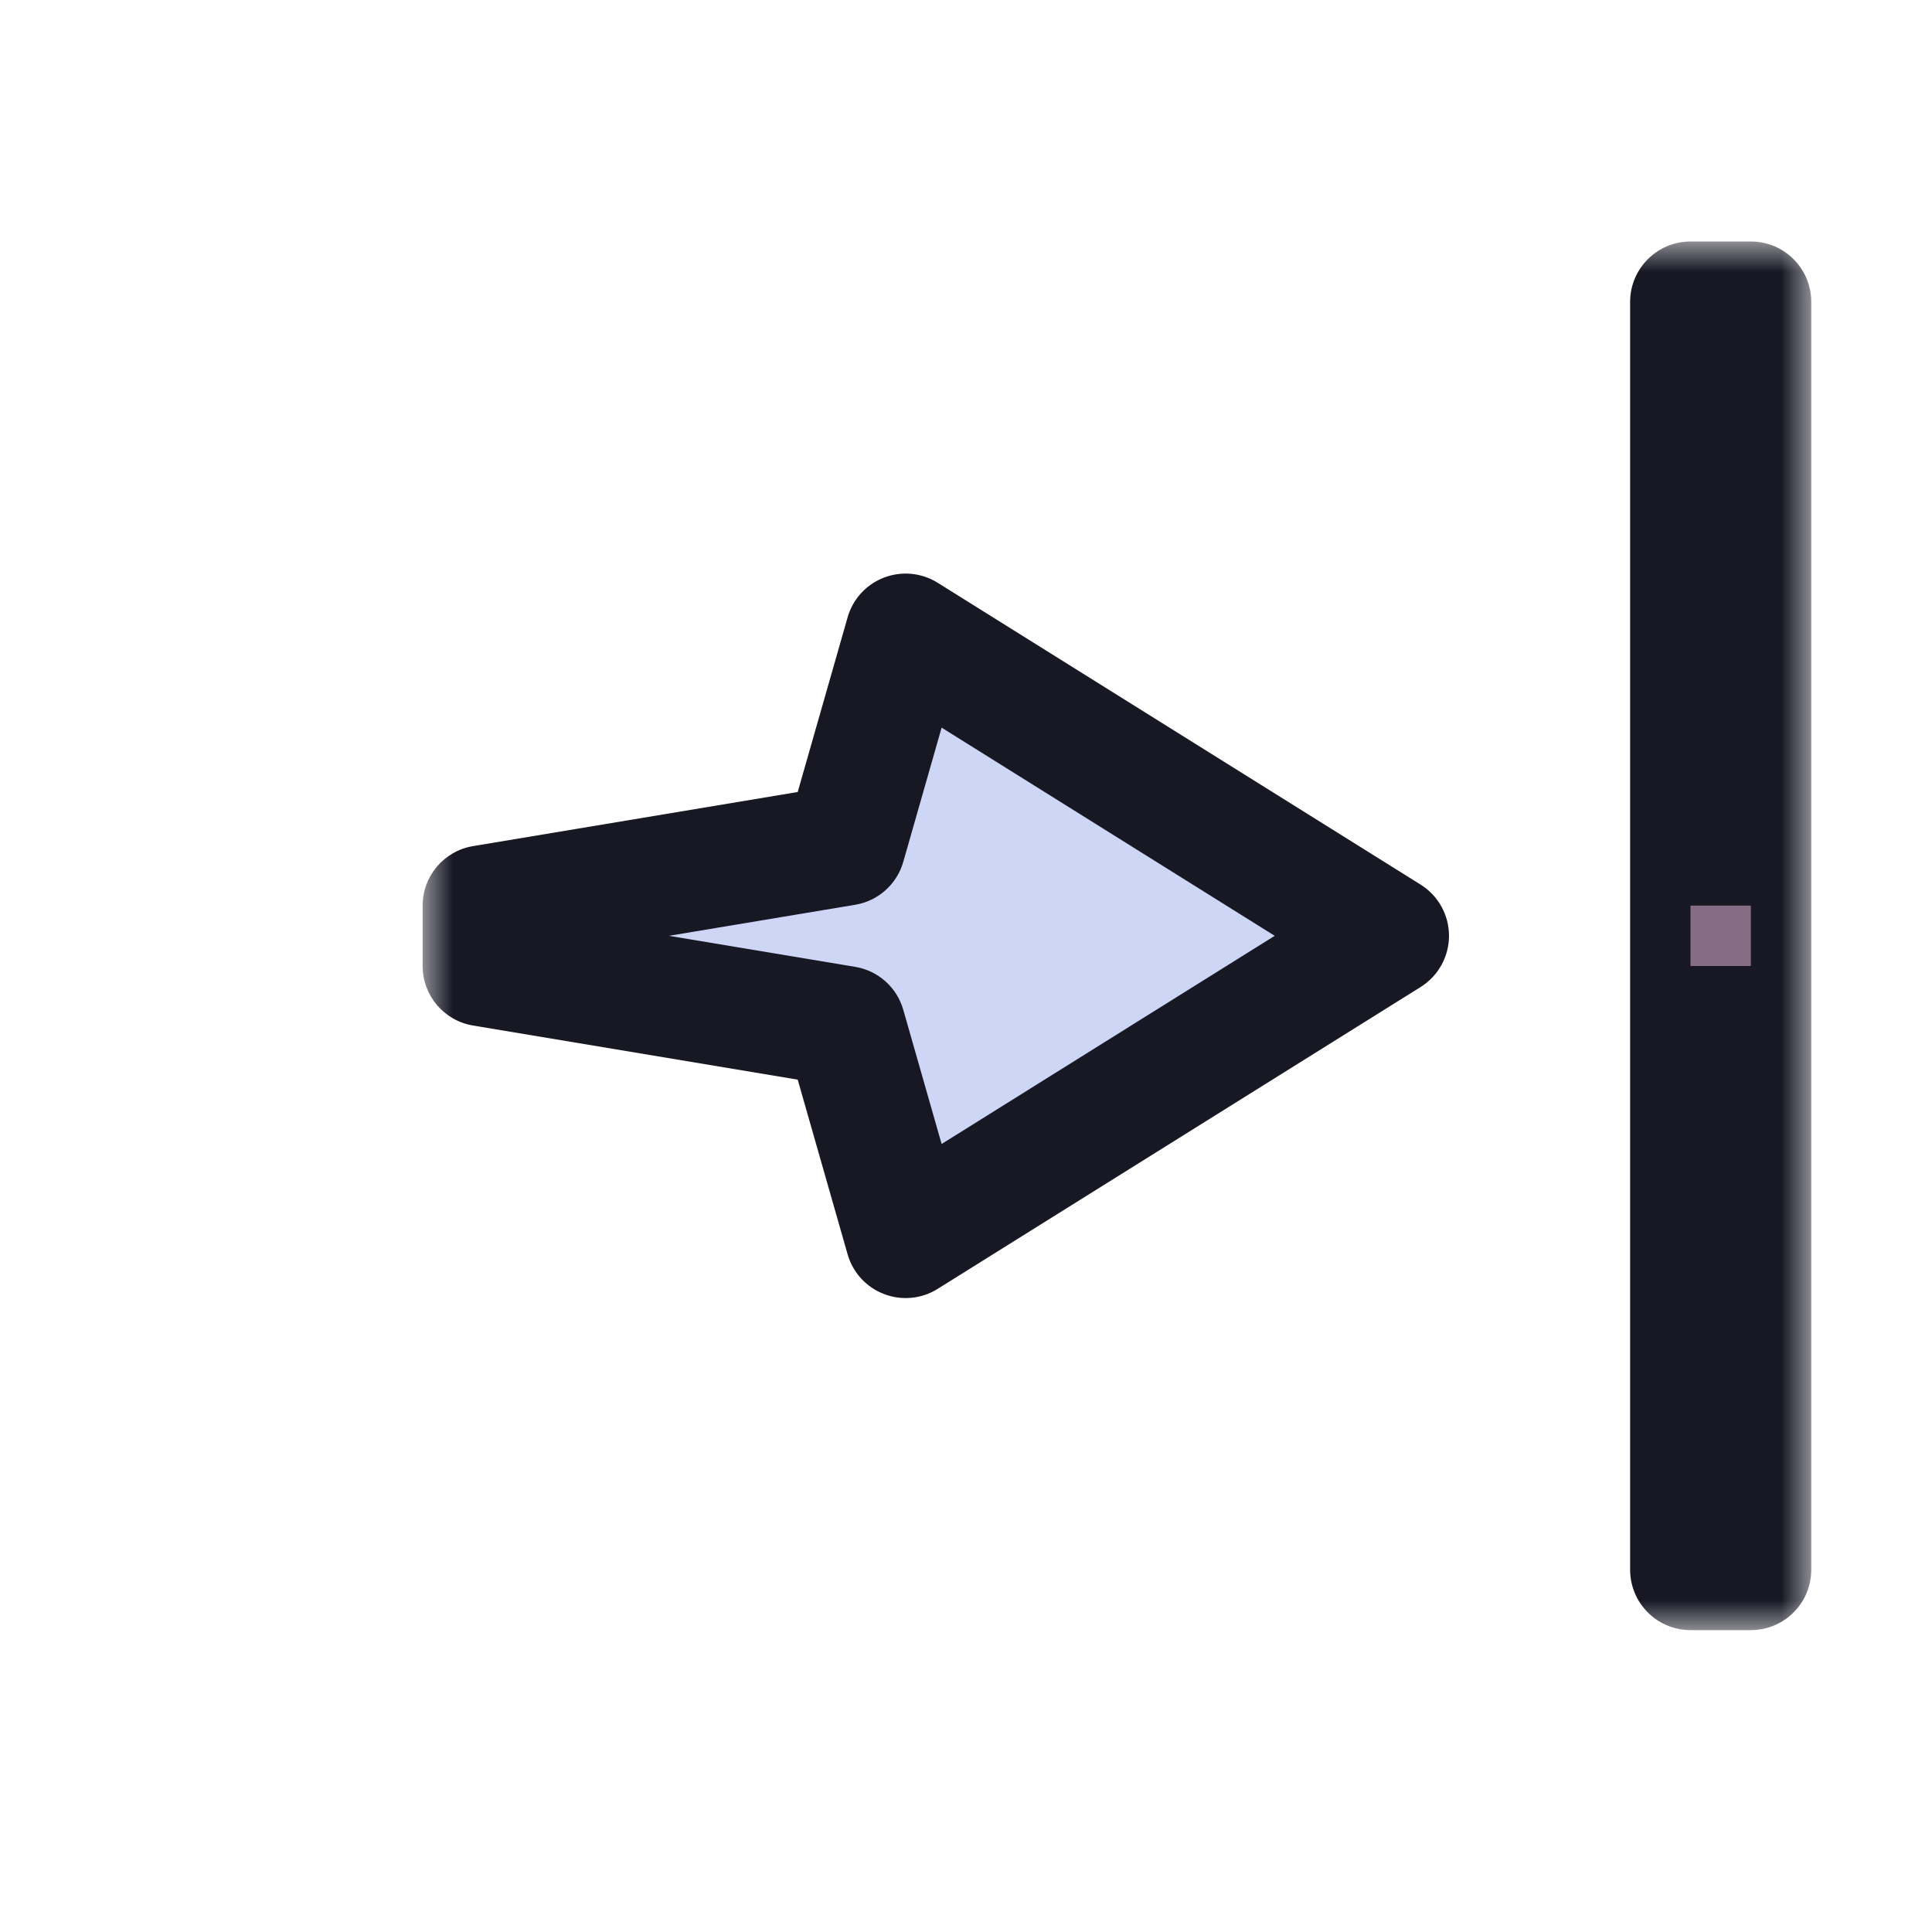 <svg width="32" height="32" viewBox="0 0 32 32" fill="none" xmlns="http://www.w3.org/2000/svg">
<g id="cursor=e-resize, variant=light, size=32">
<g id="Union">
<mask id="path-1-outside-1_2320_8769" maskUnits="userSpaceOnUse" x="7" y="4" width="23" height="23" fill="black">
<rect fill="white" x="7" y="4" width="23" height="23"/>
<path fill-rule="evenodd" clip-rule="evenodd" d="M29 5L29 26H28L28 5H29ZM15 10.5L23 15.5L15 20.5L14 17L8 16V15L14 14L15 10.5Z"/>
</mask>
<path fill-rule="evenodd" clip-rule="evenodd" d="M29 5L29 26H28L28 5H29ZM15 10.5L23 15.5L15 20.5L14 17L8 16V15L14 14L15 10.5Z" fill="#CDD6F4"/>
<path d="M29 26V27C29.552 27 30 26.552 30 26H29ZM29 5H30C30 4.735 29.895 4.48 29.707 4.293C29.52 4.105 29.265 4 29 4V5ZM28 26H27C27 26.265 27.105 26.52 27.293 26.707C27.48 26.895 27.735 27 28 27V26ZM28 5V4C27.448 4 27 4.448 27 5H28ZM23 15.5L23.53 16.348C23.822 16.165 24 15.845 24 15.5C24 15.155 23.822 14.835 23.53 14.652L23 15.5ZM15 10.5L15.53 9.652C15.264 9.486 14.934 9.454 14.641 9.567C14.348 9.679 14.125 9.923 14.039 10.225L15 10.5ZM15 20.5L14.039 20.775C14.125 21.077 14.348 21.321 14.641 21.433C14.934 21.546 15.264 21.515 15.53 21.348L15 20.5ZM14 17L14.961 16.725C14.855 16.354 14.545 16.077 14.164 16.014L14 17ZM8 16H7C7 16.489 7.353 16.906 7.836 16.986L8 16ZM8 15L7.836 14.014C7.353 14.094 7 14.511 7 15H8ZM14 14L14.164 14.986C14.545 14.923 14.855 14.646 14.961 14.275L14 14ZM30 26L30 5H28L28 26H30ZM28 27H29V25H28V27ZM27 5L27 26H29L29 5H27ZM29 4H28V6H29V4ZM23.53 14.652L15.53 9.652L14.47 11.348L22.47 16.348L23.53 14.652ZM15.53 21.348L23.53 16.348L22.47 14.652L14.47 19.652L15.53 21.348ZM13.039 17.275L14.039 20.775L15.961 20.225L14.961 16.725L13.039 17.275ZM7.836 16.986L13.836 17.986L14.164 16.014L8.164 15.014L7.836 16.986ZM7 15V16H9V15H7ZM13.836 13.014L7.836 14.014L8.164 15.986L14.164 14.986L13.836 13.014ZM14.039 10.225L13.039 13.725L14.961 14.275L15.961 10.775L14.039 10.225Z" fill="#181825" mask="url(#path-1-outside-1_2320_8769)"/>
</g>
<g id="hotspot" clip-path="url(#clip0_2320_8769)">
<rect id="center" opacity="0.5" x="28" y="15" width="1" height="1" fill="#F5C2E7"/>
</g>
</g>
<defs>
<clipPath id="clip0_2320_8769">
<rect width="1" height="1" fill="white" transform="translate(28 15)"/>
</clipPath>
</defs>
</svg>
